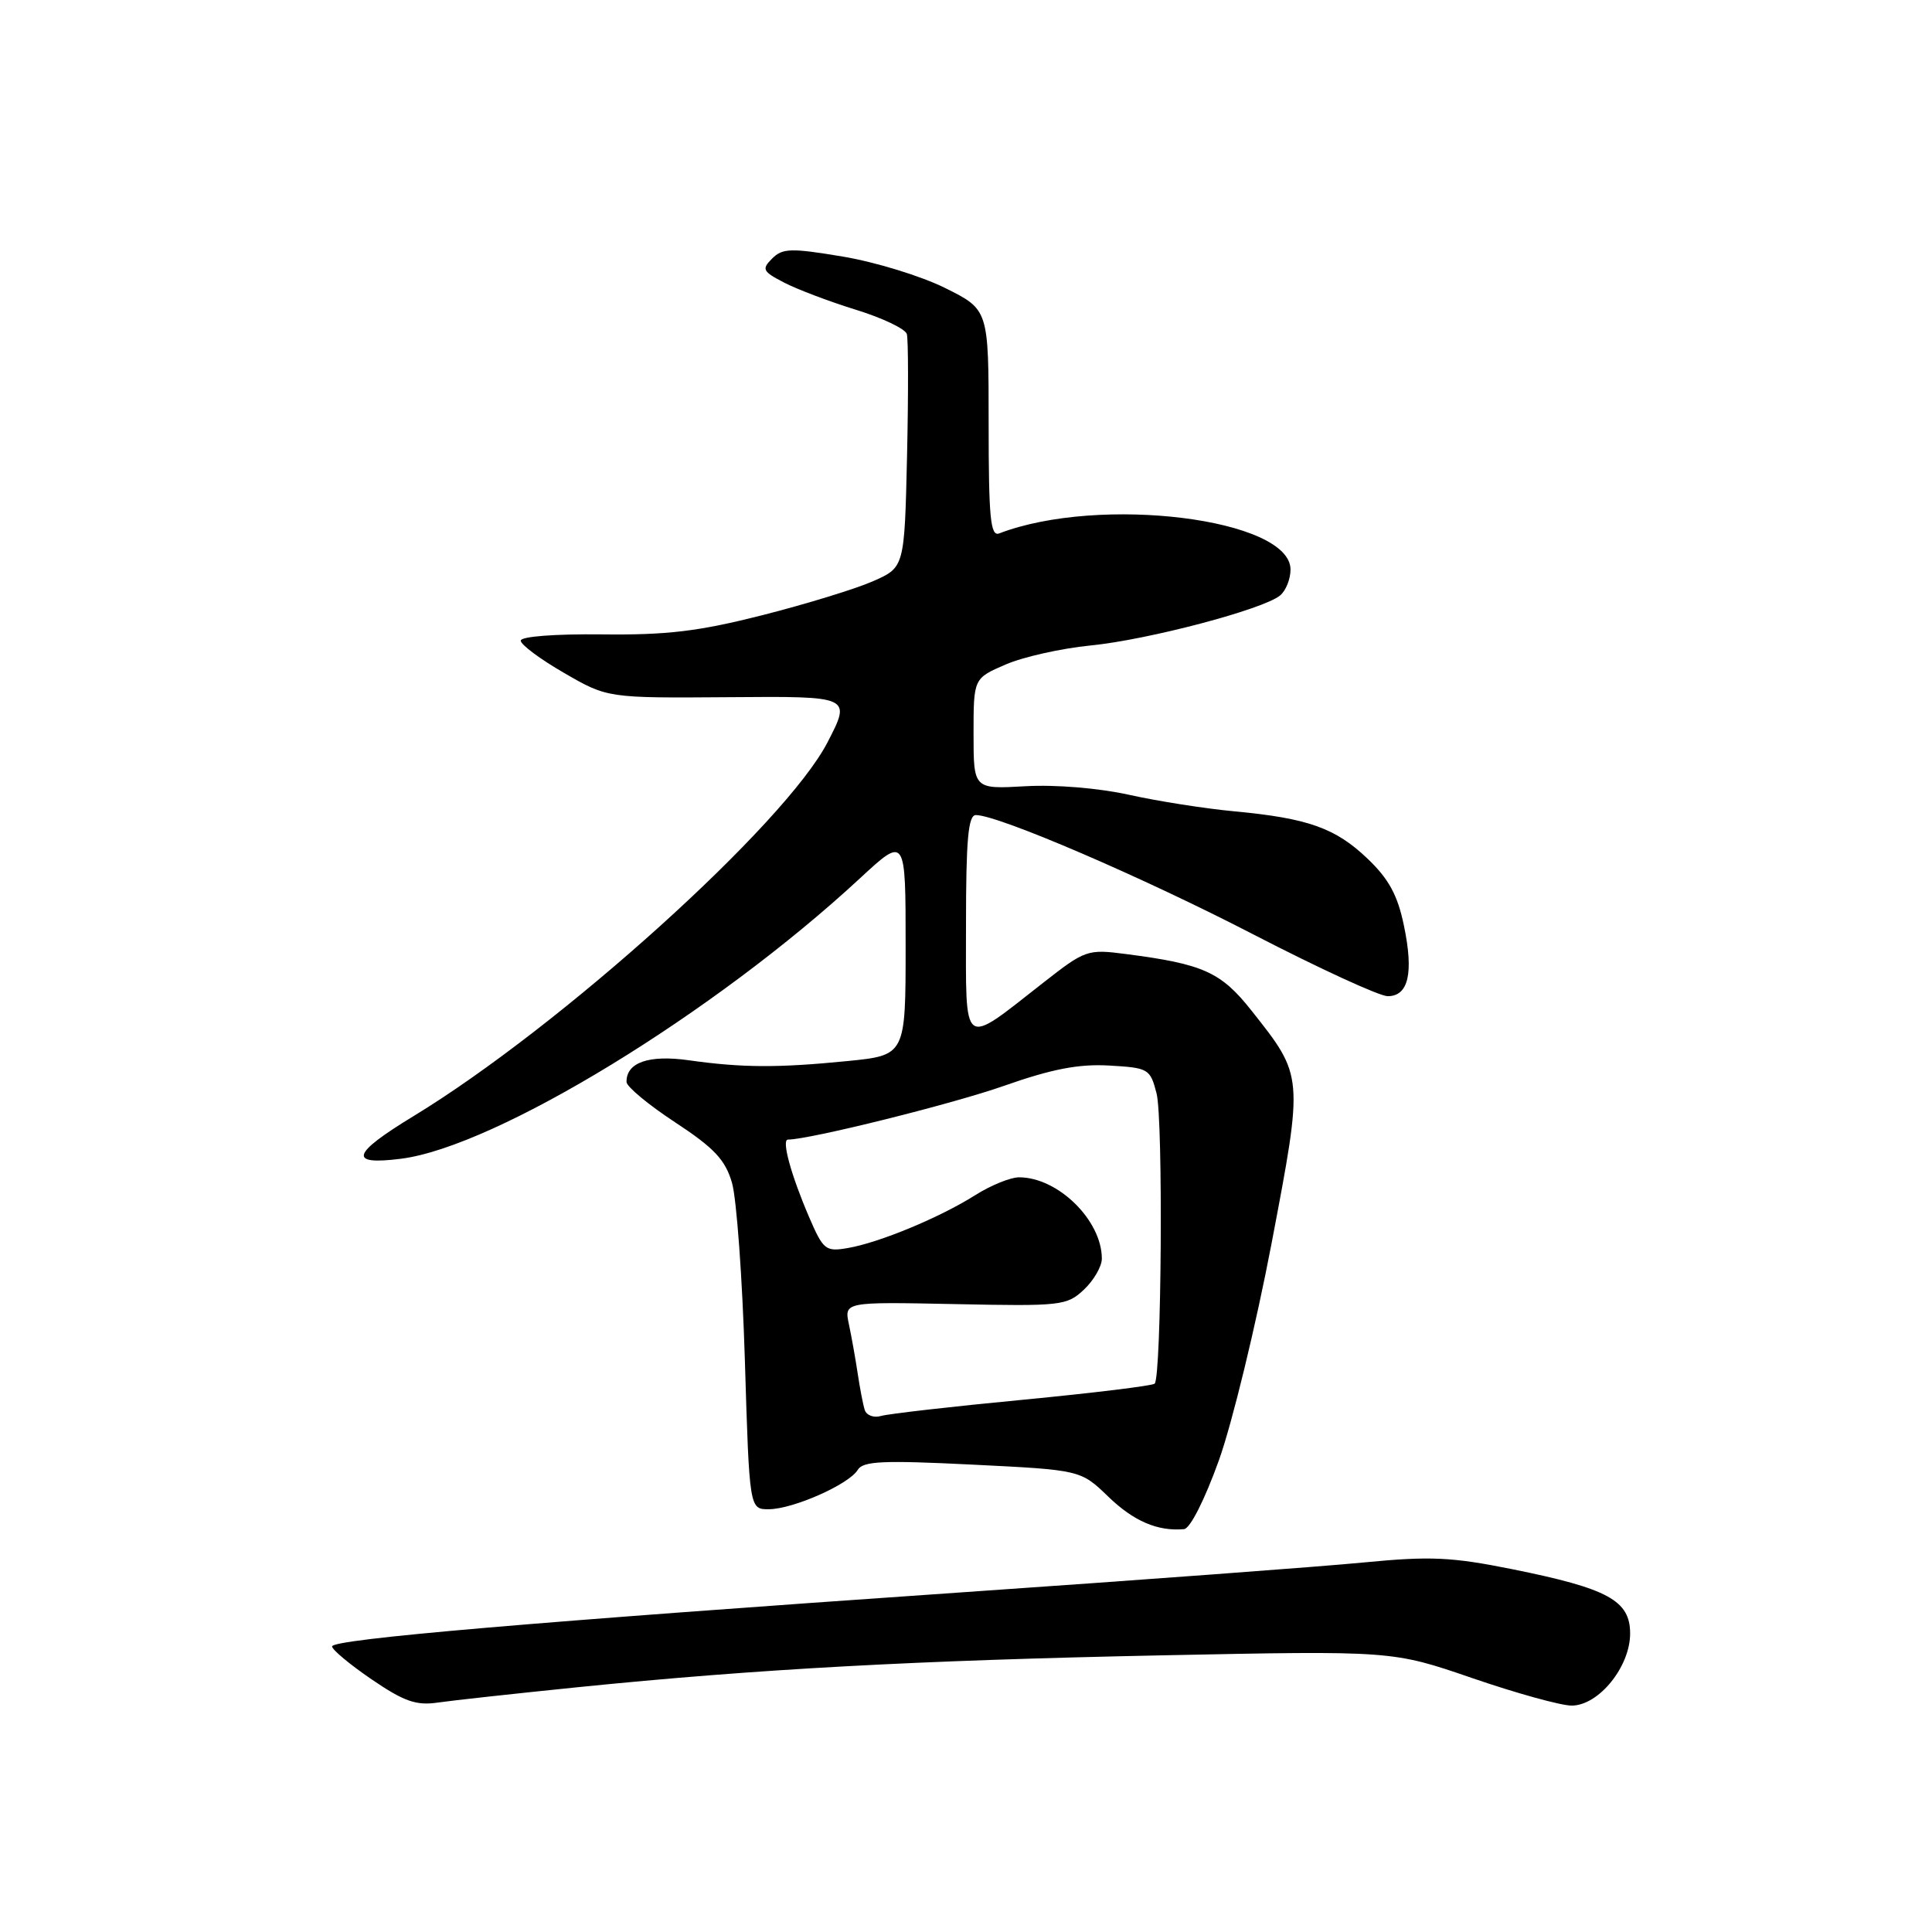 <?xml version="1.0" encoding="UTF-8" standalone="no"?>
<!DOCTYPE svg PUBLIC "-//W3C//DTD SVG 1.1//EN" "http://www.w3.org/Graphics/SVG/1.1/DTD/svg11.dtd" >
<svg xmlns="http://www.w3.org/2000/svg" xmlns:xlink="http://www.w3.org/1999/xlink" version="1.1" viewBox="0 0 256 256">
 <g >
 <path fill="currentColor"
d=" M 76.50 223.57 C 100.51 221.14 121.38 220.01 154.00 219.34 C 184.50 218.72 184.50 218.72 195.09 222.36 C 200.91 224.36 206.83 226.00 208.25 226.00 C 211.83 226.00 216.00 220.86 216.00 216.45 C 216.00 212.07 213.07 210.48 200.35 207.92 C 192.34 206.31 189.51 206.18 180.74 207.03 C 175.11 207.58 151.15 209.36 127.50 210.99 C 70.69 214.91 44.00 217.20 44.00 218.16 C 44.00 218.59 46.36 220.56 49.25 222.53 C 53.53 225.45 55.15 226.02 58.00 225.60 C 59.92 225.32 68.25 224.41 76.50 223.57 Z  M 161.51 193.50 C 163.28 188.55 166.42 175.61 168.49 164.75 C 172.73 142.45 172.75 142.65 165.83 133.91 C 161.79 128.80 159.44 127.74 149.23 126.42 C 144.09 125.75 143.81 125.85 138.23 130.22 C 127.32 138.75 128.00 139.26 128.00 122.54 C 128.00 111.24 128.29 108.00 129.31 108.00 C 132.28 108.00 151.53 116.28 166.20 123.88 C 174.84 128.34 182.79 132.00 183.88 132.00 C 186.63 132.00 187.34 128.94 186.03 122.66 C 185.20 118.63 184.03 116.47 181.21 113.78 C 176.95 109.71 173.32 108.42 163.50 107.50 C 159.65 107.14 153.41 106.16 149.63 105.32 C 145.64 104.43 139.89 103.95 135.88 104.18 C 129.00 104.57 129.00 104.57 129.00 97.23 C 129.00 89.89 129.00 89.89 133.25 88.05 C 135.59 87.04 140.65 85.91 144.50 85.53 C 152.10 84.78 167.39 80.75 169.62 78.90 C 170.38 78.27 171.00 76.73 171.00 75.47 C 171.00 68.72 145.68 65.58 132.40 70.68 C 131.24 71.12 131.00 68.64 131.00 56.12 C 131.00 41.03 131.00 41.03 125.25 38.17 C 122.09 36.59 115.98 34.72 111.69 34.00 C 104.79 32.85 103.69 32.88 102.31 34.26 C 100.90 35.67 101.05 35.97 103.91 37.45 C 105.65 38.35 109.93 39.97 113.43 41.05 C 116.93 42.13 119.96 43.58 120.16 44.26 C 120.36 44.94 120.37 52.18 120.19 60.34 C 119.85 75.18 119.85 75.18 115.67 77.02 C 113.38 78.03 106.78 80.05 101.00 81.52 C 92.56 83.66 88.39 84.16 79.75 84.06 C 73.49 83.99 69.00 84.34 69.00 84.89 C 69.00 85.42 71.59 87.35 74.75 89.17 C 80.50 92.50 80.50 92.50 96.65 92.38 C 112.81 92.25 112.81 92.25 109.65 98.36 C 104.08 109.15 74.29 136.04 54.75 147.92 C 46.55 152.91 46.11 154.43 53.13 153.54 C 65.67 151.96 94.65 134.26 113.95 116.38 C 120.00 110.78 120.00 110.78 120.00 125.31 C 120.00 139.83 120.00 139.83 112.25 140.60 C 103.07 141.51 98.34 141.49 91.26 140.49 C 85.97 139.74 82.97 140.79 83.02 143.37 C 83.03 143.99 85.93 146.40 89.47 148.72 C 94.64 152.12 96.10 153.67 96.99 156.72 C 97.60 158.80 98.37 169.39 98.70 180.25 C 99.30 200.00 99.30 200.00 101.90 199.98 C 105.12 199.95 112.50 196.68 113.65 194.77 C 114.35 193.60 116.98 193.48 128.85 194.07 C 143.19 194.78 143.19 194.78 146.85 198.31 C 150.22 201.57 153.40 202.93 156.89 202.62 C 157.70 202.55 159.64 198.70 161.51 193.50 Z  M 114.58 186.82 C 114.35 186.09 113.94 183.93 113.65 182.00 C 113.36 180.07 112.84 177.15 112.49 175.50 C 111.85 172.50 111.85 172.50 126.55 172.80 C 140.59 173.09 141.37 173.01 143.63 170.88 C 144.93 169.65 146.00 167.81 146.00 166.78 C 146.00 161.70 140.19 156.00 135.03 156.00 C 133.89 156.00 131.26 157.07 129.18 158.39 C 124.49 161.35 116.52 164.65 112.35 165.37 C 109.39 165.88 109.09 165.64 107.18 161.20 C 104.80 155.65 103.53 151.00 104.41 151.00 C 107.24 151.00 126.19 146.29 133.03 143.88 C 139.40 141.64 142.94 140.96 146.98 141.19 C 152.19 141.49 152.41 141.62 153.25 144.88 C 154.14 148.33 153.91 182.43 153.00 183.34 C 152.72 183.62 144.84 184.58 135.50 185.48 C 126.15 186.37 117.71 187.34 116.75 187.62 C 115.78 187.91 114.81 187.54 114.58 186.82 Z "/>
</g>
</svg>